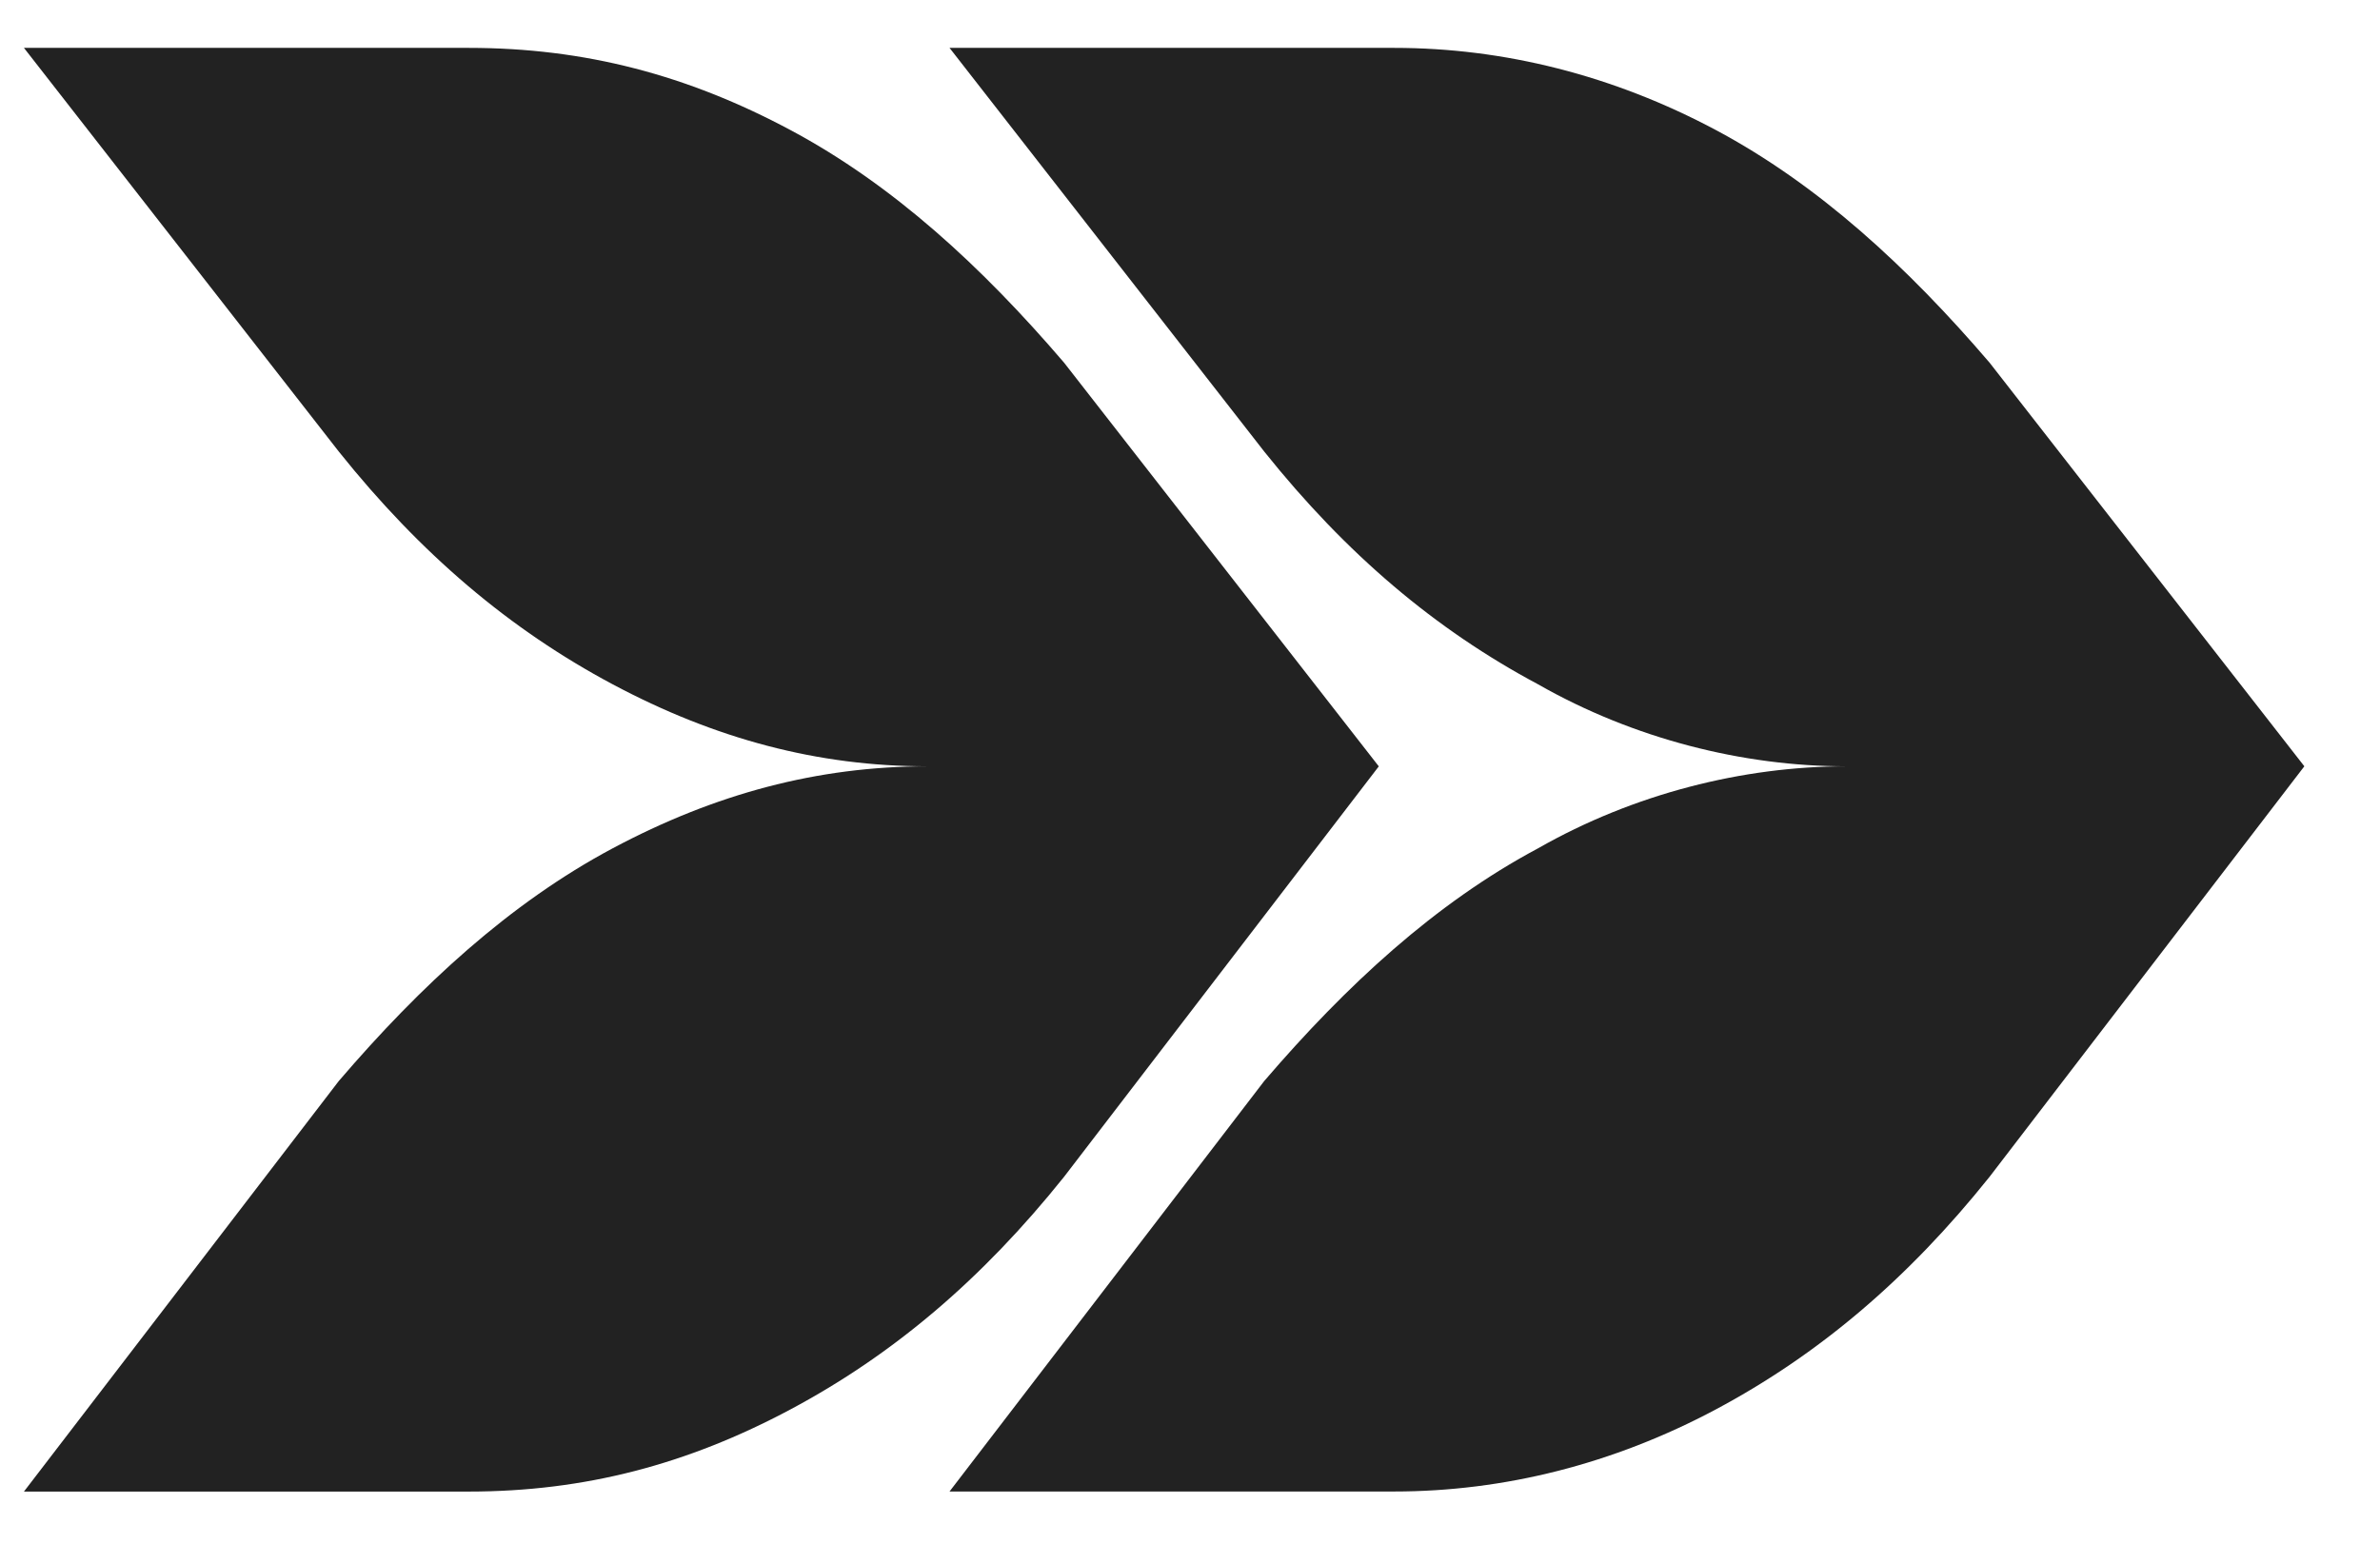 <?xml version="1.0" encoding="utf-8"?>
<!-- Generator: Adobe Illustrator 17.0.0, SVG Export Plug-In . SVG Version: 6.00 Build 0)  -->
<!DOCTYPE svg PUBLIC "-//W3C//DTD SVG 1.1//EN" "http://www.w3.org/Graphics/SVG/1.1/DTD/svg11.dtd">
<svg version="1.1" id="Layer_1" xmlns="http://www.w3.org/2000/svg" xmlns:xlink="http://www.w3.org/1999/xlink" x="0px" y="0px"
	 width="99.41px" height="64.5px" viewBox="0 0 99.41 64.5" enable-background="new 0 0 99.41 64.5" xml:space="preserve">
<g>
	<path fill="#222222" d="M44.444,15.148c-3.428-4.003-7.143-7.43-11.433-9.718C28.727,3.141,24.437,2,19.578,2H1l13.151,16.863
		c3.428,4.287,7.146,7.433,11.435,9.72c4.284,2.285,8.571,3.428,13.142,3.428c-4.572,0-8.858,1.144-13.142,3.428
		c-4.287,2.287-8.008,5.718-11.435,9.718L1,62.307h18.578c4.858,0,9.148-1.144,13.432-3.428c4.29-2.287,8.002-5.431,11.433-9.718
		l13.148-17.148L44.444,15.148z"/>
	<path fill="#222222" d="M39.661,2l13.145,16.863c3.428,4.287,7.146,7.433,11.433,9.72c4.005,2.285,8.574,3.428,12.864,3.428
		c-4.29,0-8.861,1.144-12.864,3.428c-4.287,2.287-8.002,5.718-11.433,9.718L39.661,62.304h18.576c4.574,0,9.143-1.144,13.43-3.428
		c4.287-2.287,8.008-5.431,11.435-9.718l13.148-17.148L83.101,15.148c-3.428-4.002-7.146-7.43-11.435-9.718
		C67.376,3.144,62.81,2,58.236,2H39.661z"/>
</g>
</svg>
